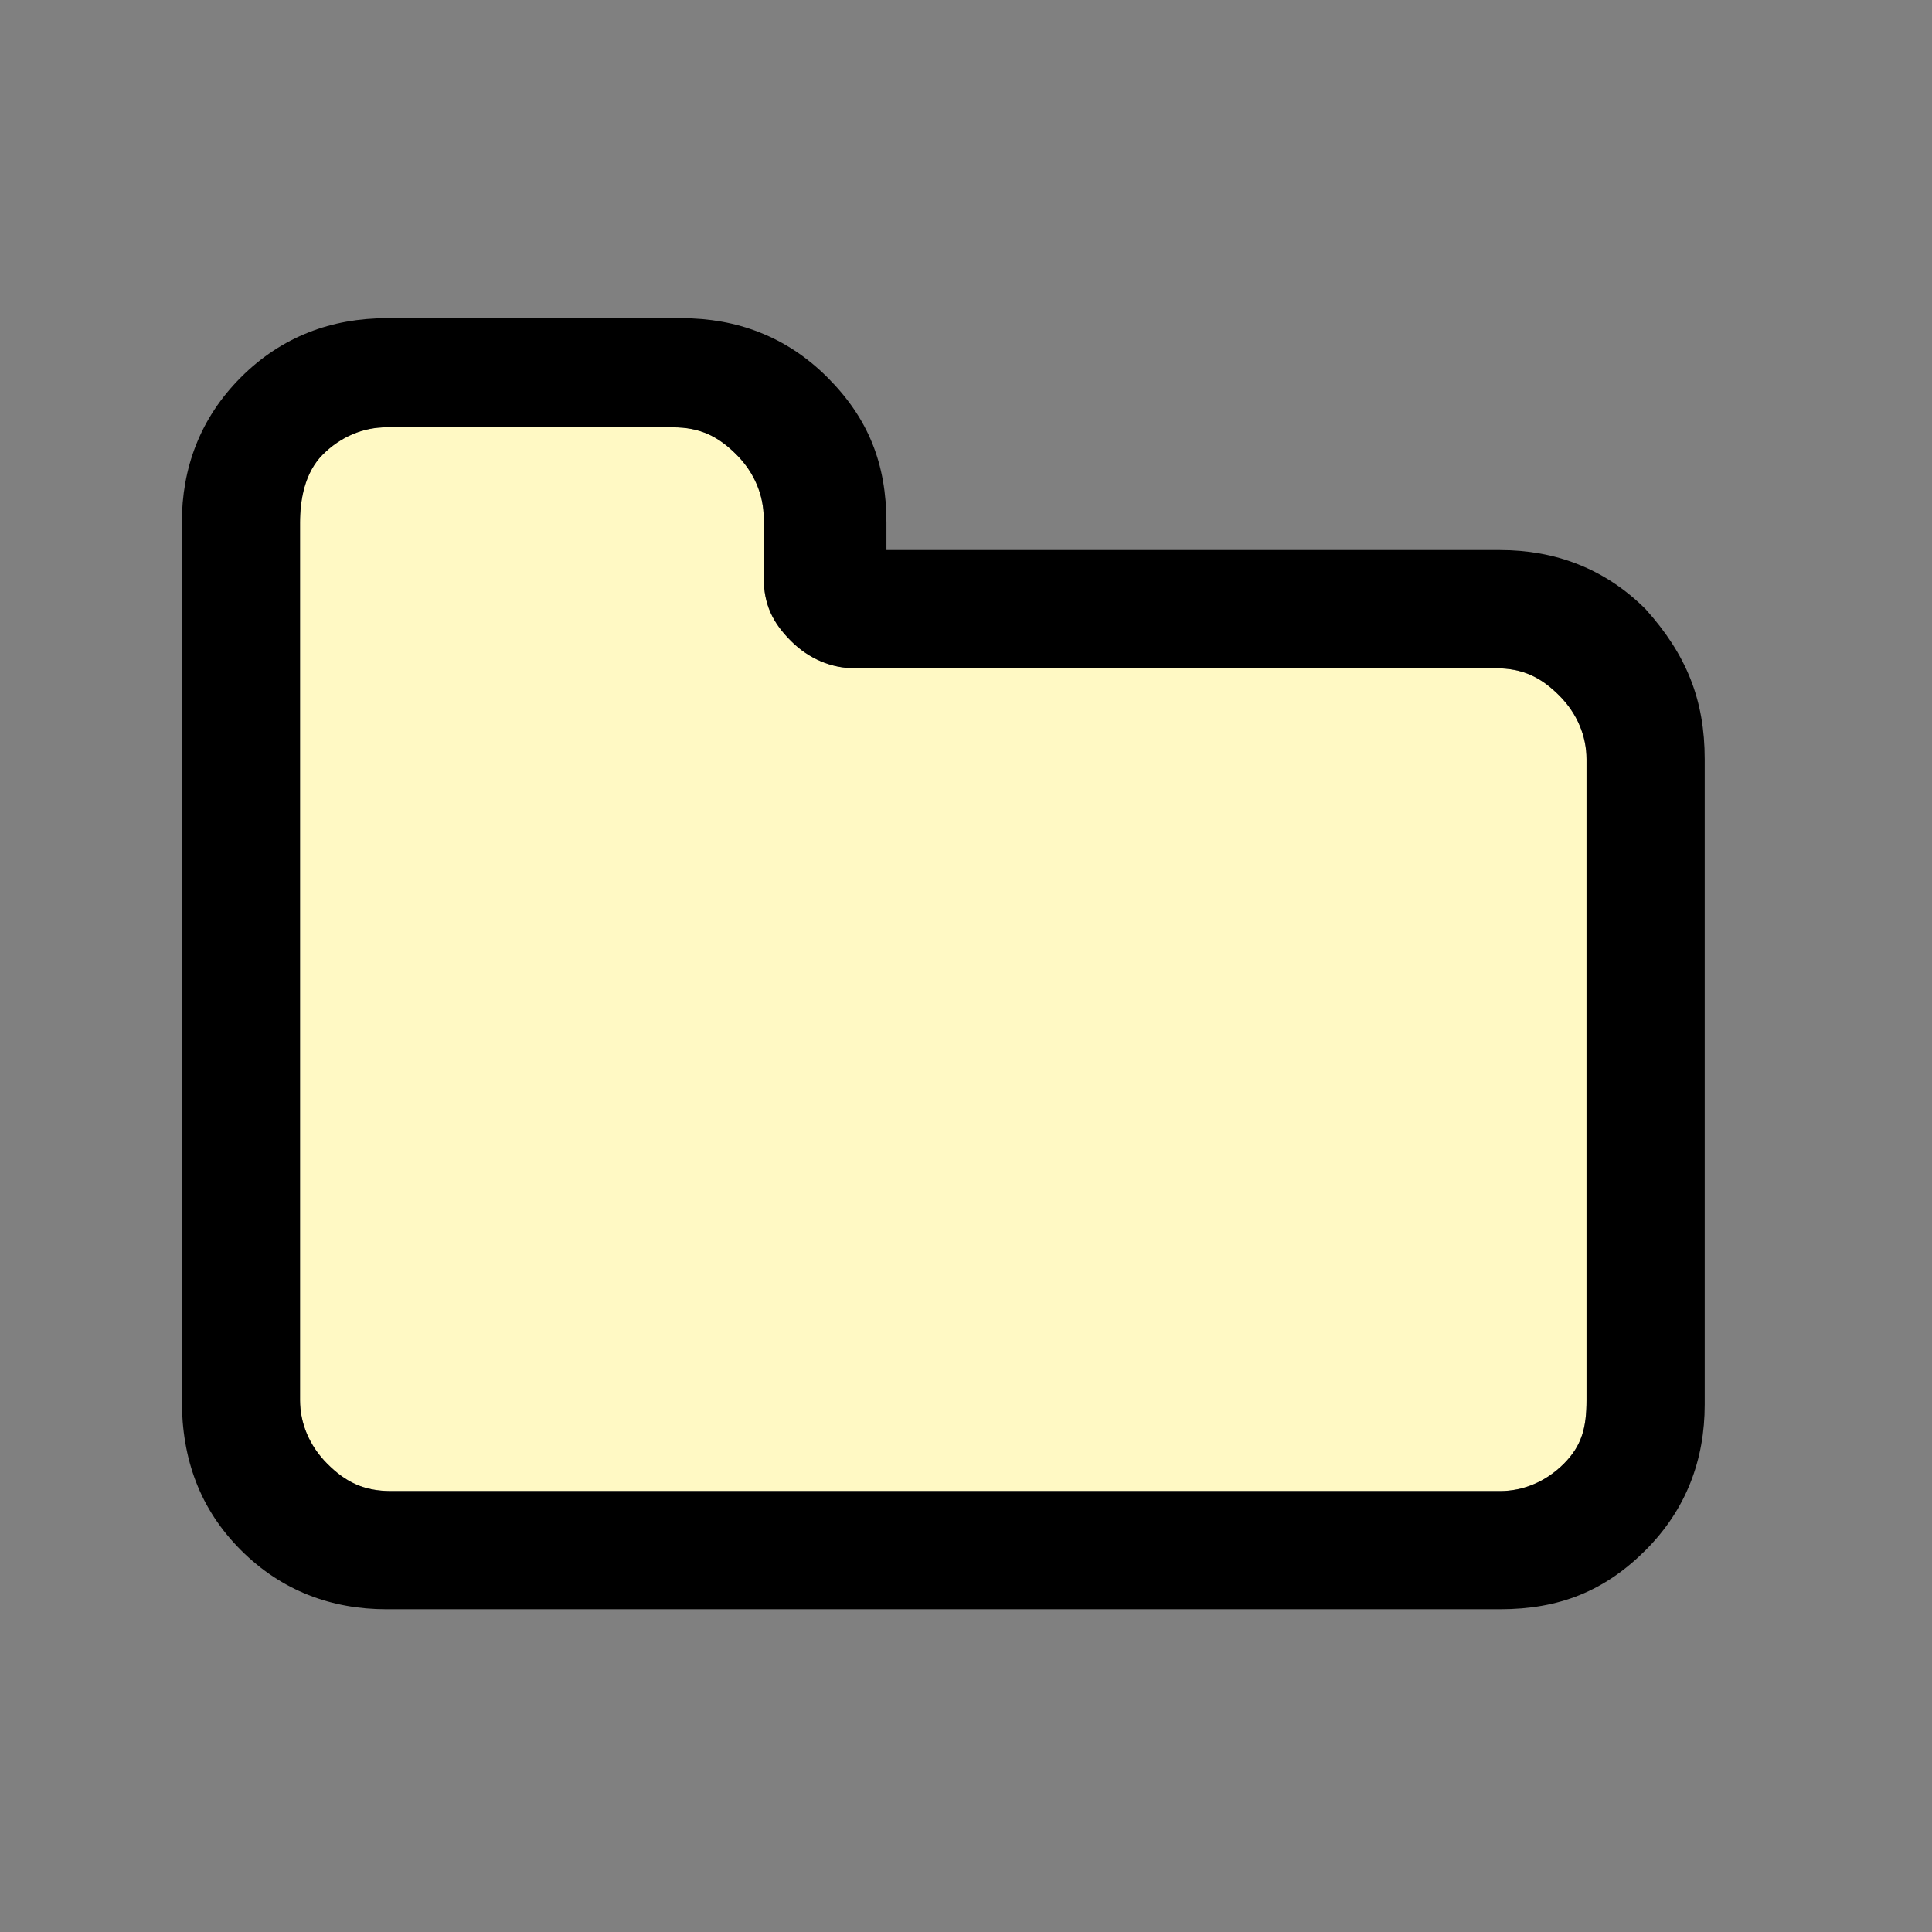 <?xml version="1.0" encoding="utf-8"?>
<!-- Generator: Adobe Illustrator 21.1.0, SVG Export Plug-In . SVG Version: 6.00 Build 0)  -->
<svg version="1.1" id="Ebene_1" xmlns="http://www.w3.org/2000/svg" xmlns:xlink="http://www.w3.org/1999/xlink" x="0px" y="0px"
	 viewBox="0 0 42.5 42.5" style="enable-background:new 0 0 42.5 42.5;" xml:space="preserve">
<rect x="0" y="0" width="42.5" height="42.5" fill="#808080" stroke="none"/>
<style type="text/css">
	.st0{fill:#fff9c4;}
</style>
<path class="st0" d="M34.9,30.8V16.7c0-0.5-0.2-1-0.6-1.4s-0.8-0.6-1.4-0.6H18.8c-0.5,0-1-0.2-1.4-0.6c-0.4-0.4-0.6-0.8-0.6-1.4
	v-1.3c0-0.5-0.2-1-0.6-1.4s-0.8-0.6-1.4-0.6H8.5c-0.5,0-1,0.2-1.4,0.6s-0.5,1-0.5,1.5v19.3c0,0.5,0.2,1,0.6,1.4s0.8,0.6,1.4,0.6H33
	c0.5,0,1-0.2,1.4-0.6S34.9,31.4,34.9,30.8z"/>
<path d="M34.9,30.8V16.7c0-0.5-0.2-1-0.6-1.4s-0.8-0.6-1.4-0.6H18.8c-0.5,0-1-0.2-1.4-0.6c-0.4-0.4-0.6-0.8-0.6-1.4v-1.3
	c0-0.5-0.2-1-0.6-1.4s-0.8-0.6-1.4-0.6H8.5c-0.5,0-1,0.2-1.4,0.6s-0.5,1-0.5,1.5v19.3c0,0.5,0.2,1,0.6,1.4s0.8,0.6,1.4,0.6H33
	c0.5,0,1-0.2,1.4-0.6S34.9,31.4,34.9,30.8z M37.5,16.7v14.2c0,1.2-0.4,2.3-1.3,3.2c-0.9,0.9-1.9,1.3-3.2,1.3H8.5
	c-1.2,0-2.3-0.4-3.2-1.3S4,32.1,4,30.8V11.5c0-1.2,0.4-2.3,1.3-3.2S7.3,7,8.5,7H15c1.2,0,2.3,0.4,3.2,1.3c0.9,0.9,1.3,1.9,1.3,3.2
	v0.6H33c1.2,0,2.3,0.4,3.2,1.3C37.1,14.4,37.5,15.4,37.5,16.7z"/>
</svg>
